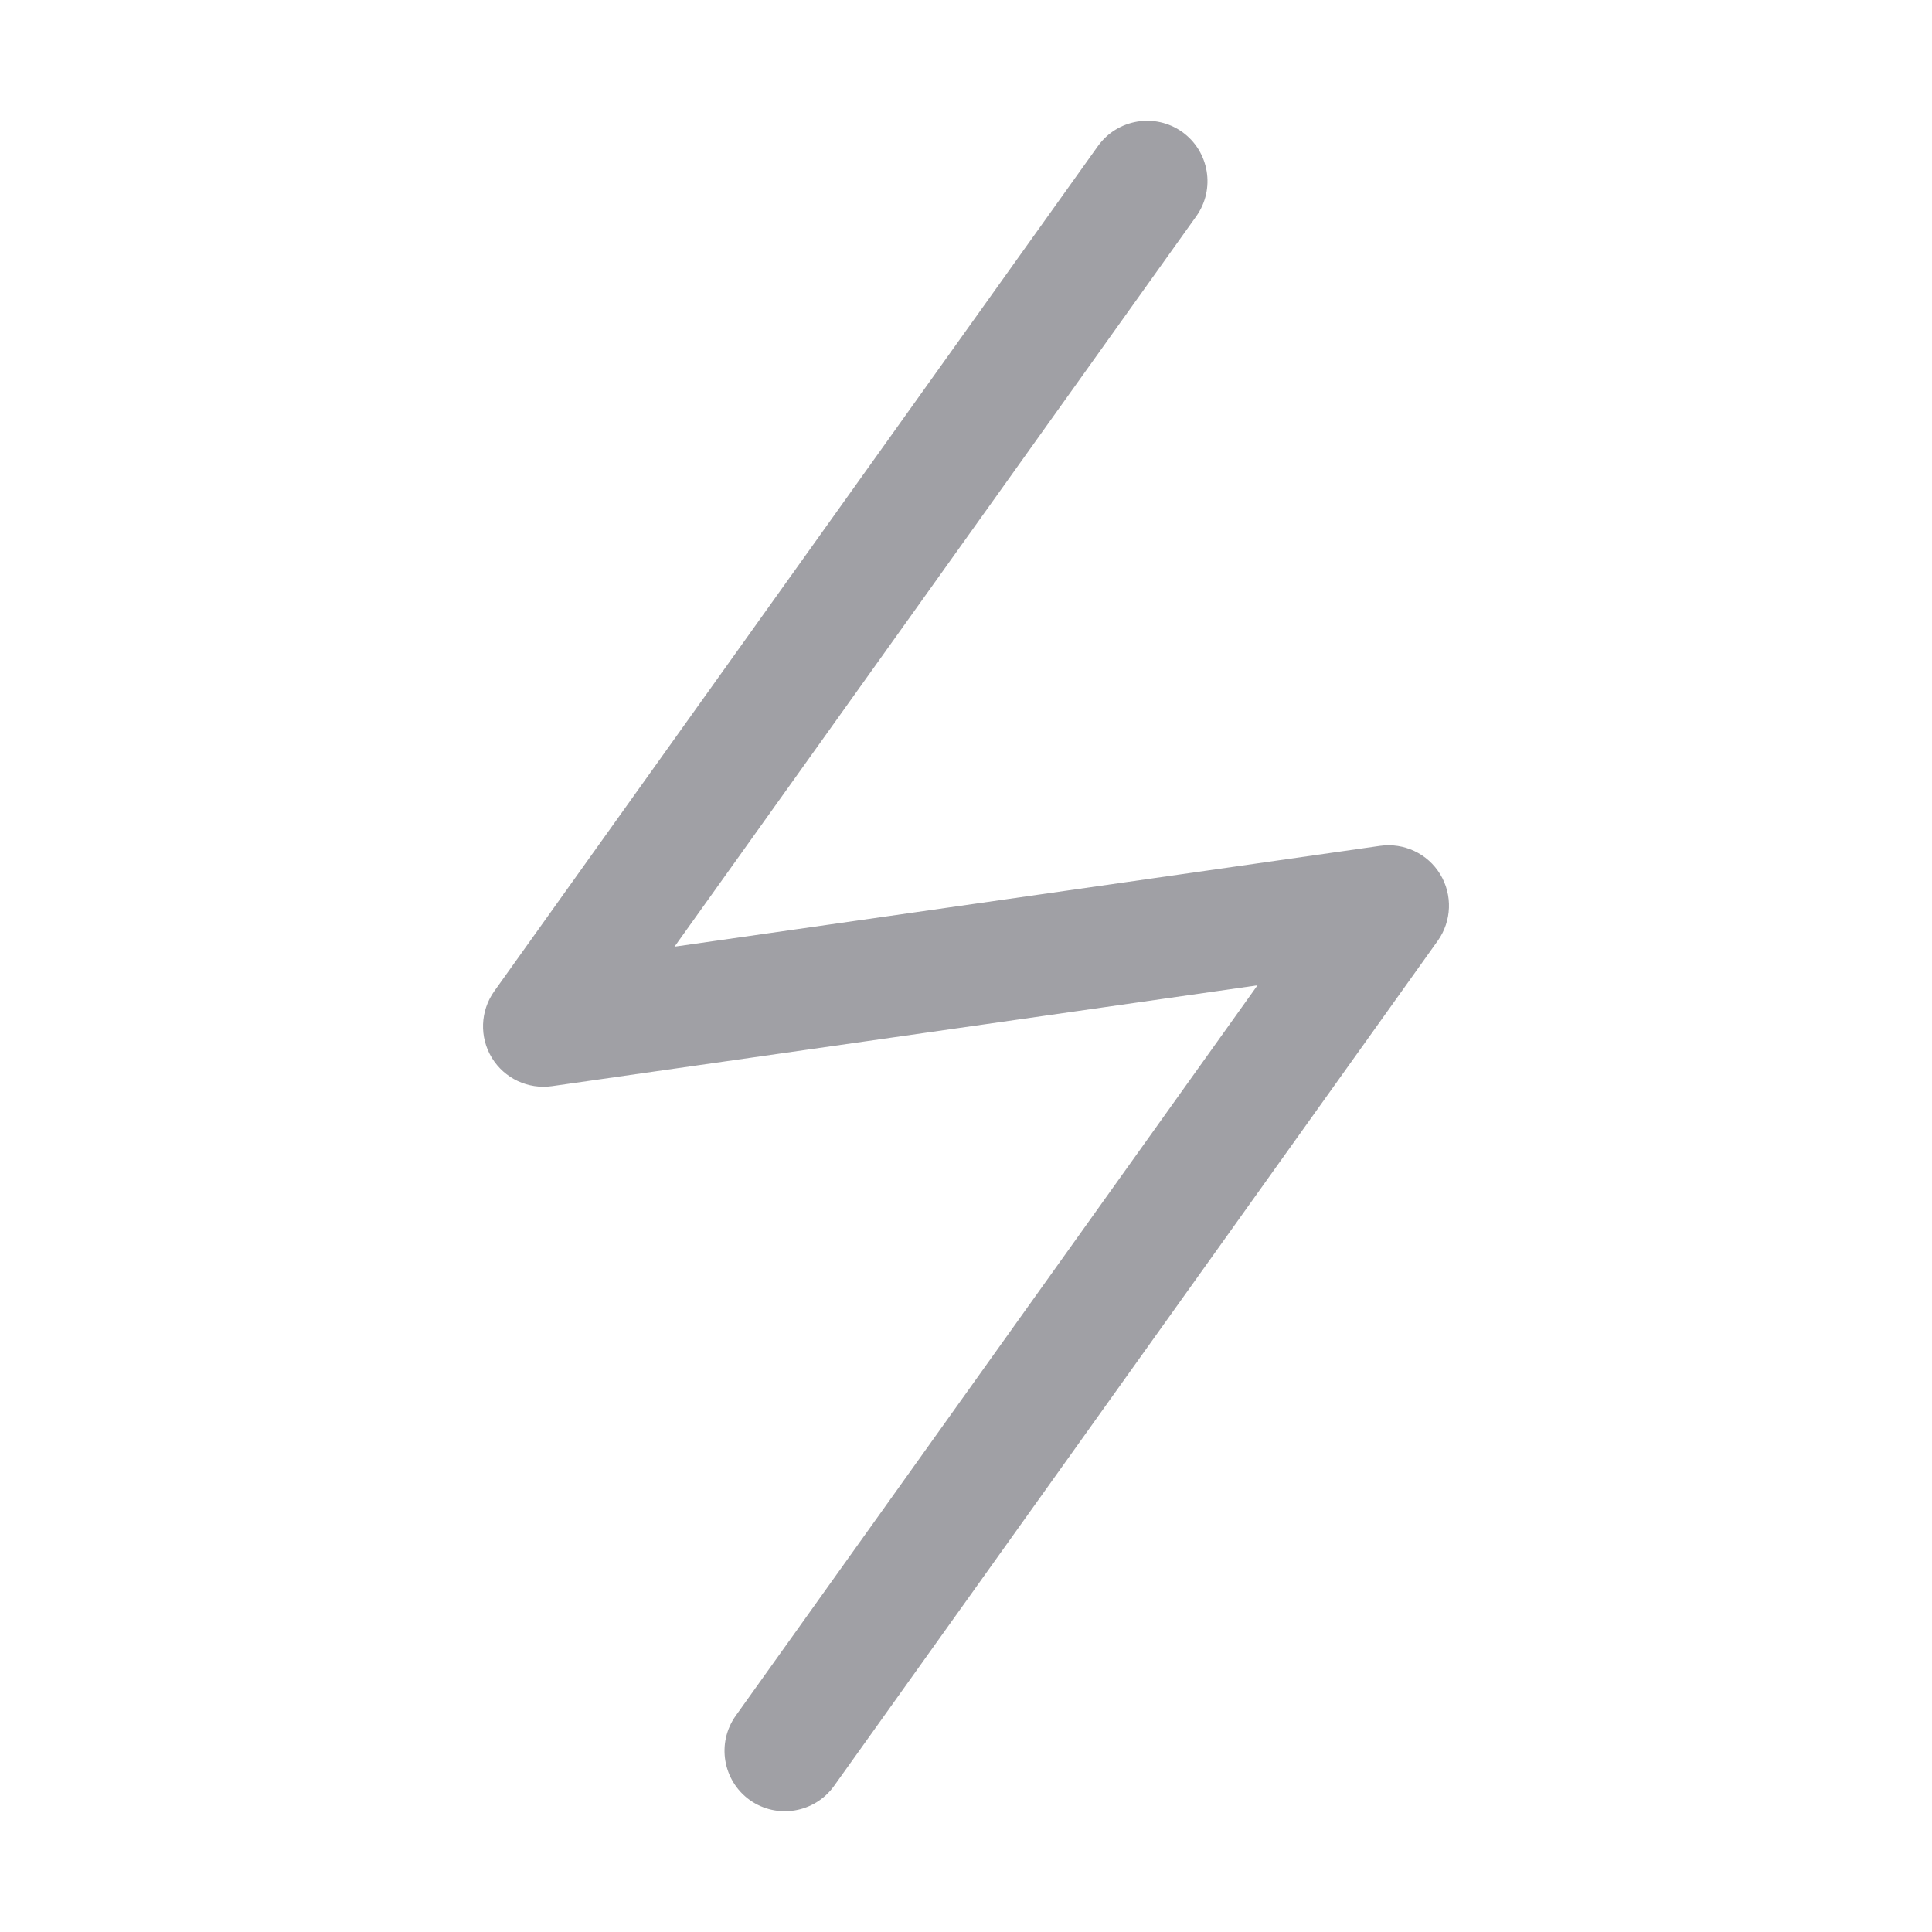 <svg width="16" height="16" viewBox="0 0 16 16" fill="none" xmlns="http://www.w3.org/2000/svg">
<path fill-rule="evenodd" clip-rule="evenodd" d="M6.209 14.907C5.985 14.746 5.933 14.434 6.093 14.209L10.414 8.16L4.571 8.995C4.373 9.023 4.177 8.931 4.073 8.76C3.969 8.589 3.977 8.372 4.093 8.209L9.093 1.209C9.254 0.985 9.566 0.933 9.791 1.093C10.015 1.254 10.067 1.566 9.907 1.791L5.586 7.84L11.429 7.005C11.627 6.977 11.823 7.069 11.927 7.24C12.031 7.411 12.023 7.628 11.907 7.791L6.907 14.791C6.746 15.015 6.434 15.067 6.209 14.907Z" fill="#A0A0A5"/>
</svg>
